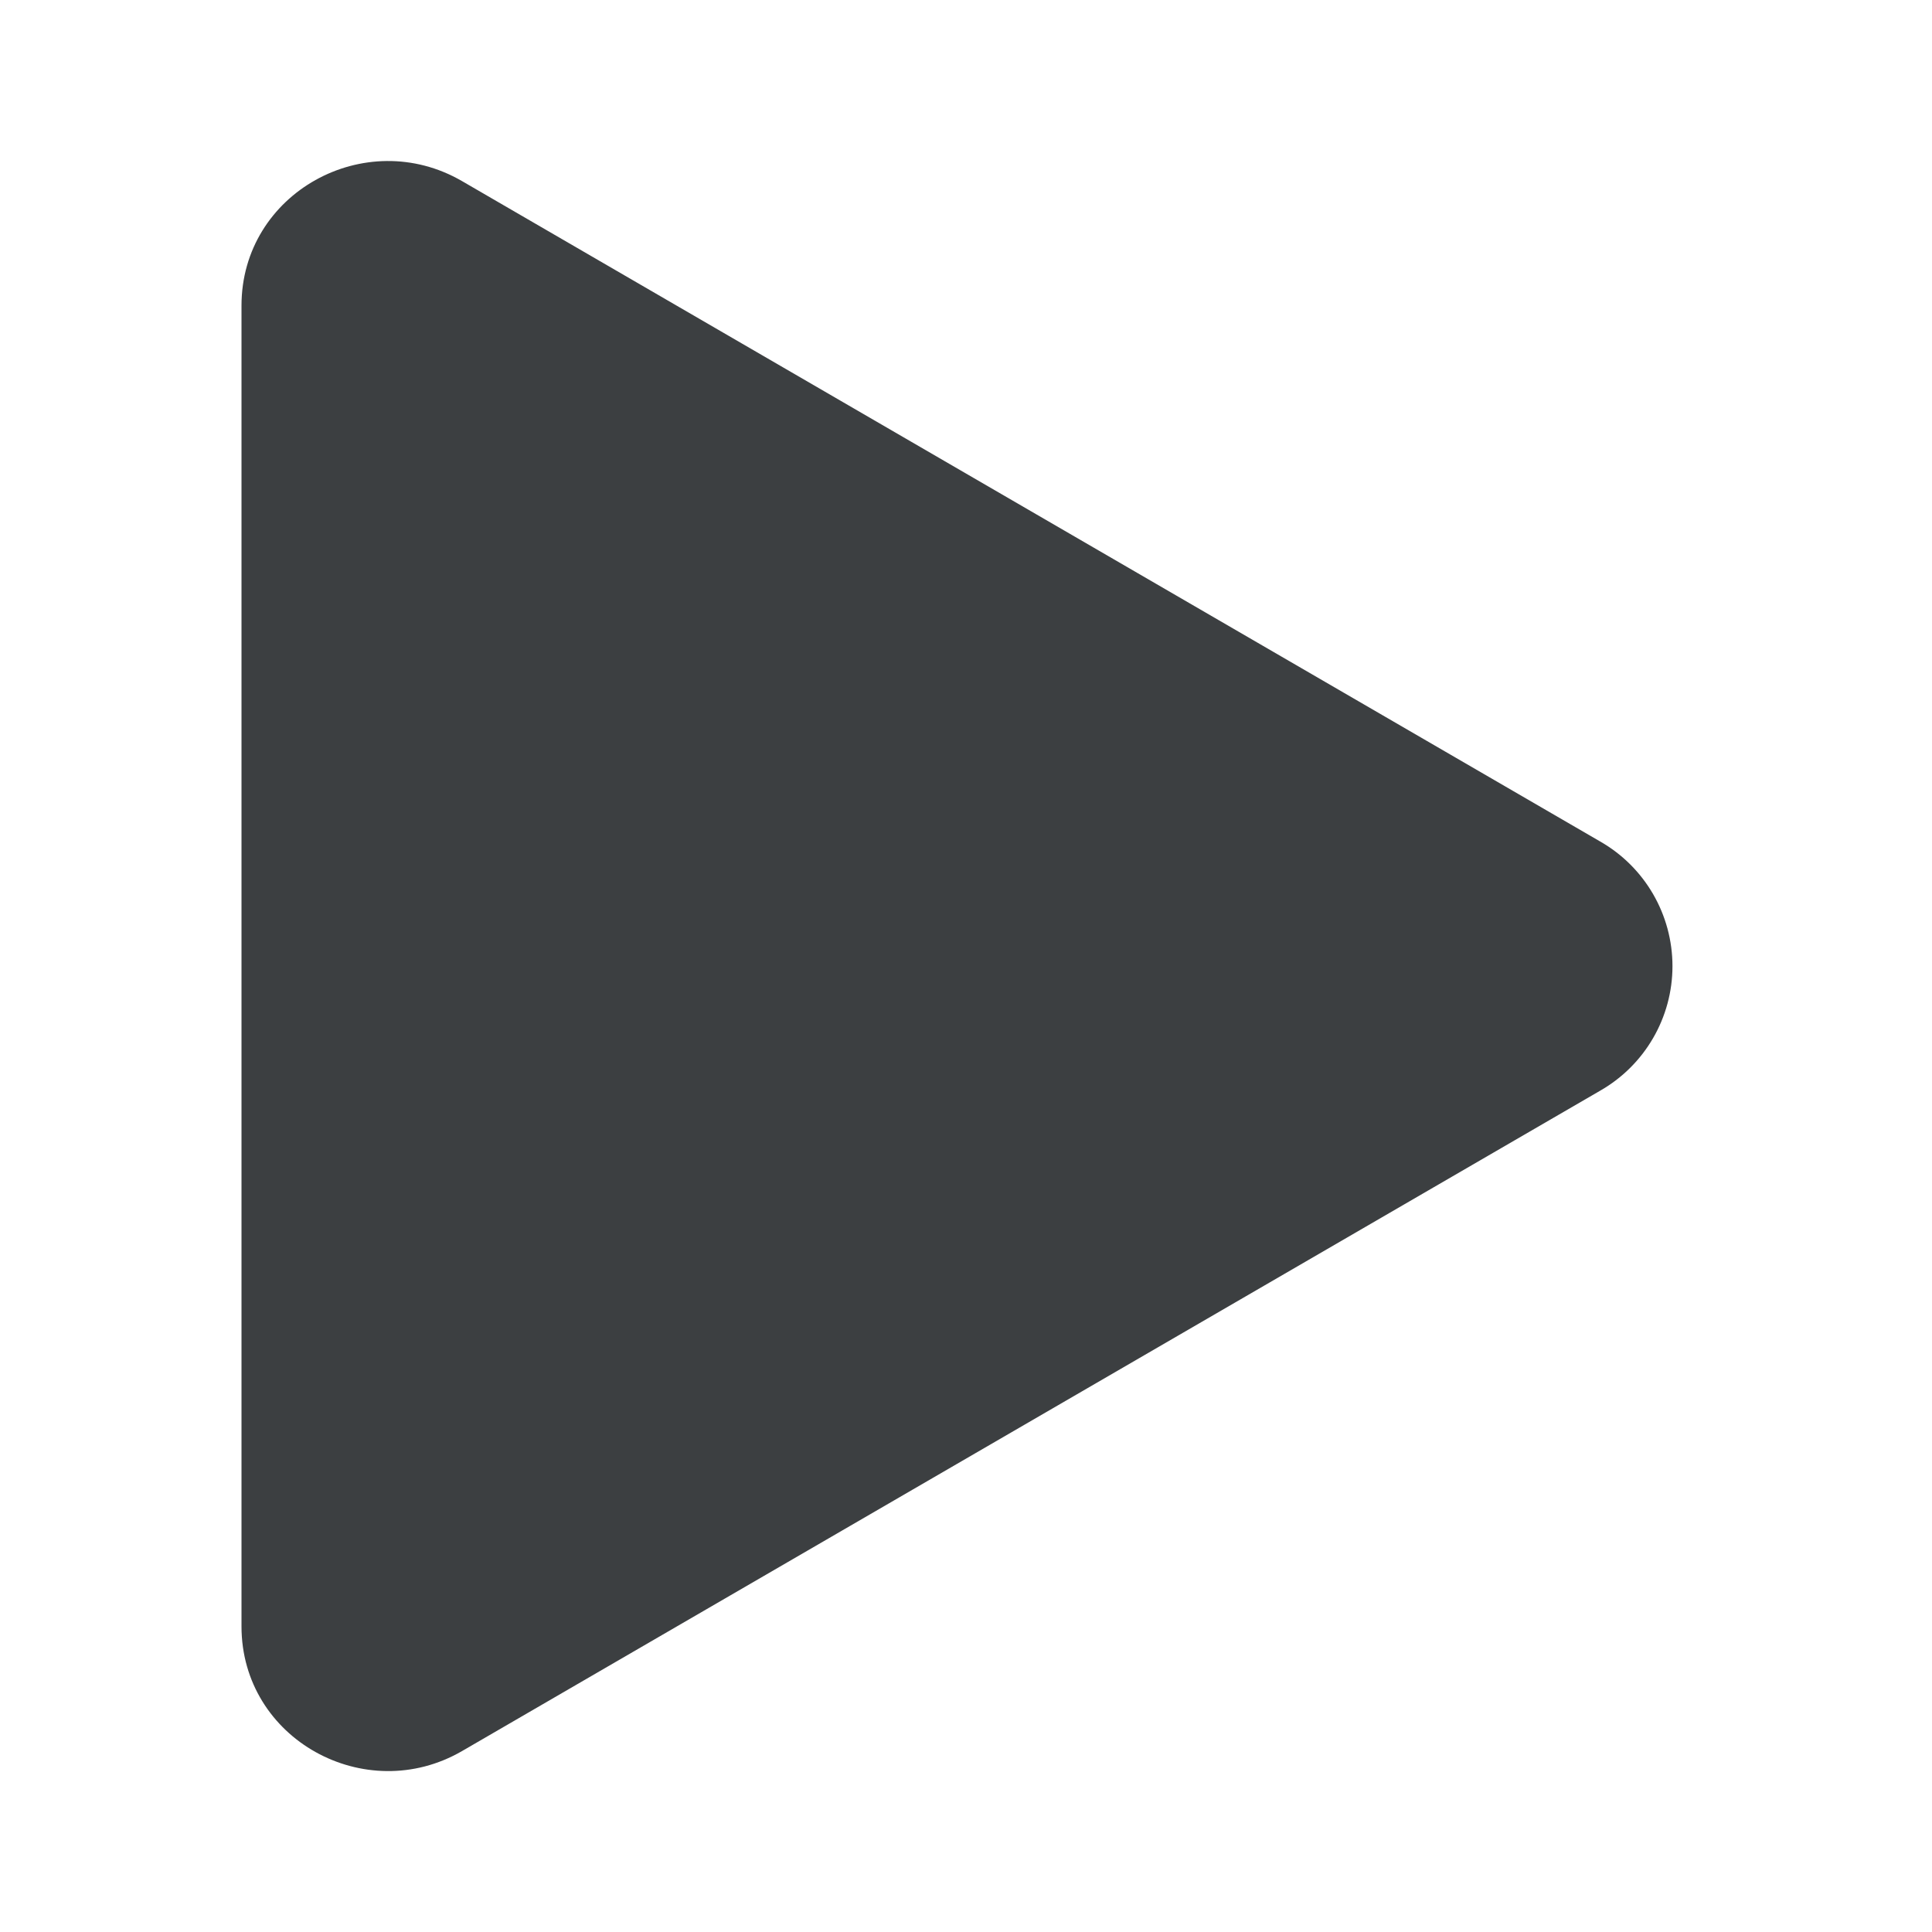 <?xml version="1.0" encoding="UTF-8" standalone="no"?>
<!DOCTYPE svg PUBLIC "-//W3C//DTD SVG 1.1//EN" "http://www.w3.org/Graphics/SVG/1.1/DTD/svg11.dtd">
<svg width="100%" height="100%" viewBox="0 0 24 24" version="1.1" xmlns="http://www.w3.org/2000/svg" xmlns:xlink="http://www.w3.org/1999/xlink" xml:space="preserve" xmlns:serif="http://www.serif.com/" style="fill-rule:evenodd;clip-rule:evenodd;stroke-linejoin:round;stroke-miterlimit:2;">
    <g transform="matrix(1,0,0,1,-168,-24)">
        <g id="play" transform="matrix(2.222,0,0,2.222,162.112,18.224)">
            <path d="M11.596,8.697L5.233,12.389C4.693,12.702 4,12.323 4,11.692L4,4.308C4,3.678 4.692,3.298 5.233,3.612L11.596,7.304C11.846,7.447 12,7.713 12,8.001C12,8.288 11.846,8.554 11.596,8.697Z" style="fill:rgb(60,63,65);fill-rule:nonzero;"/>
        </g>
    </g>
</svg>
